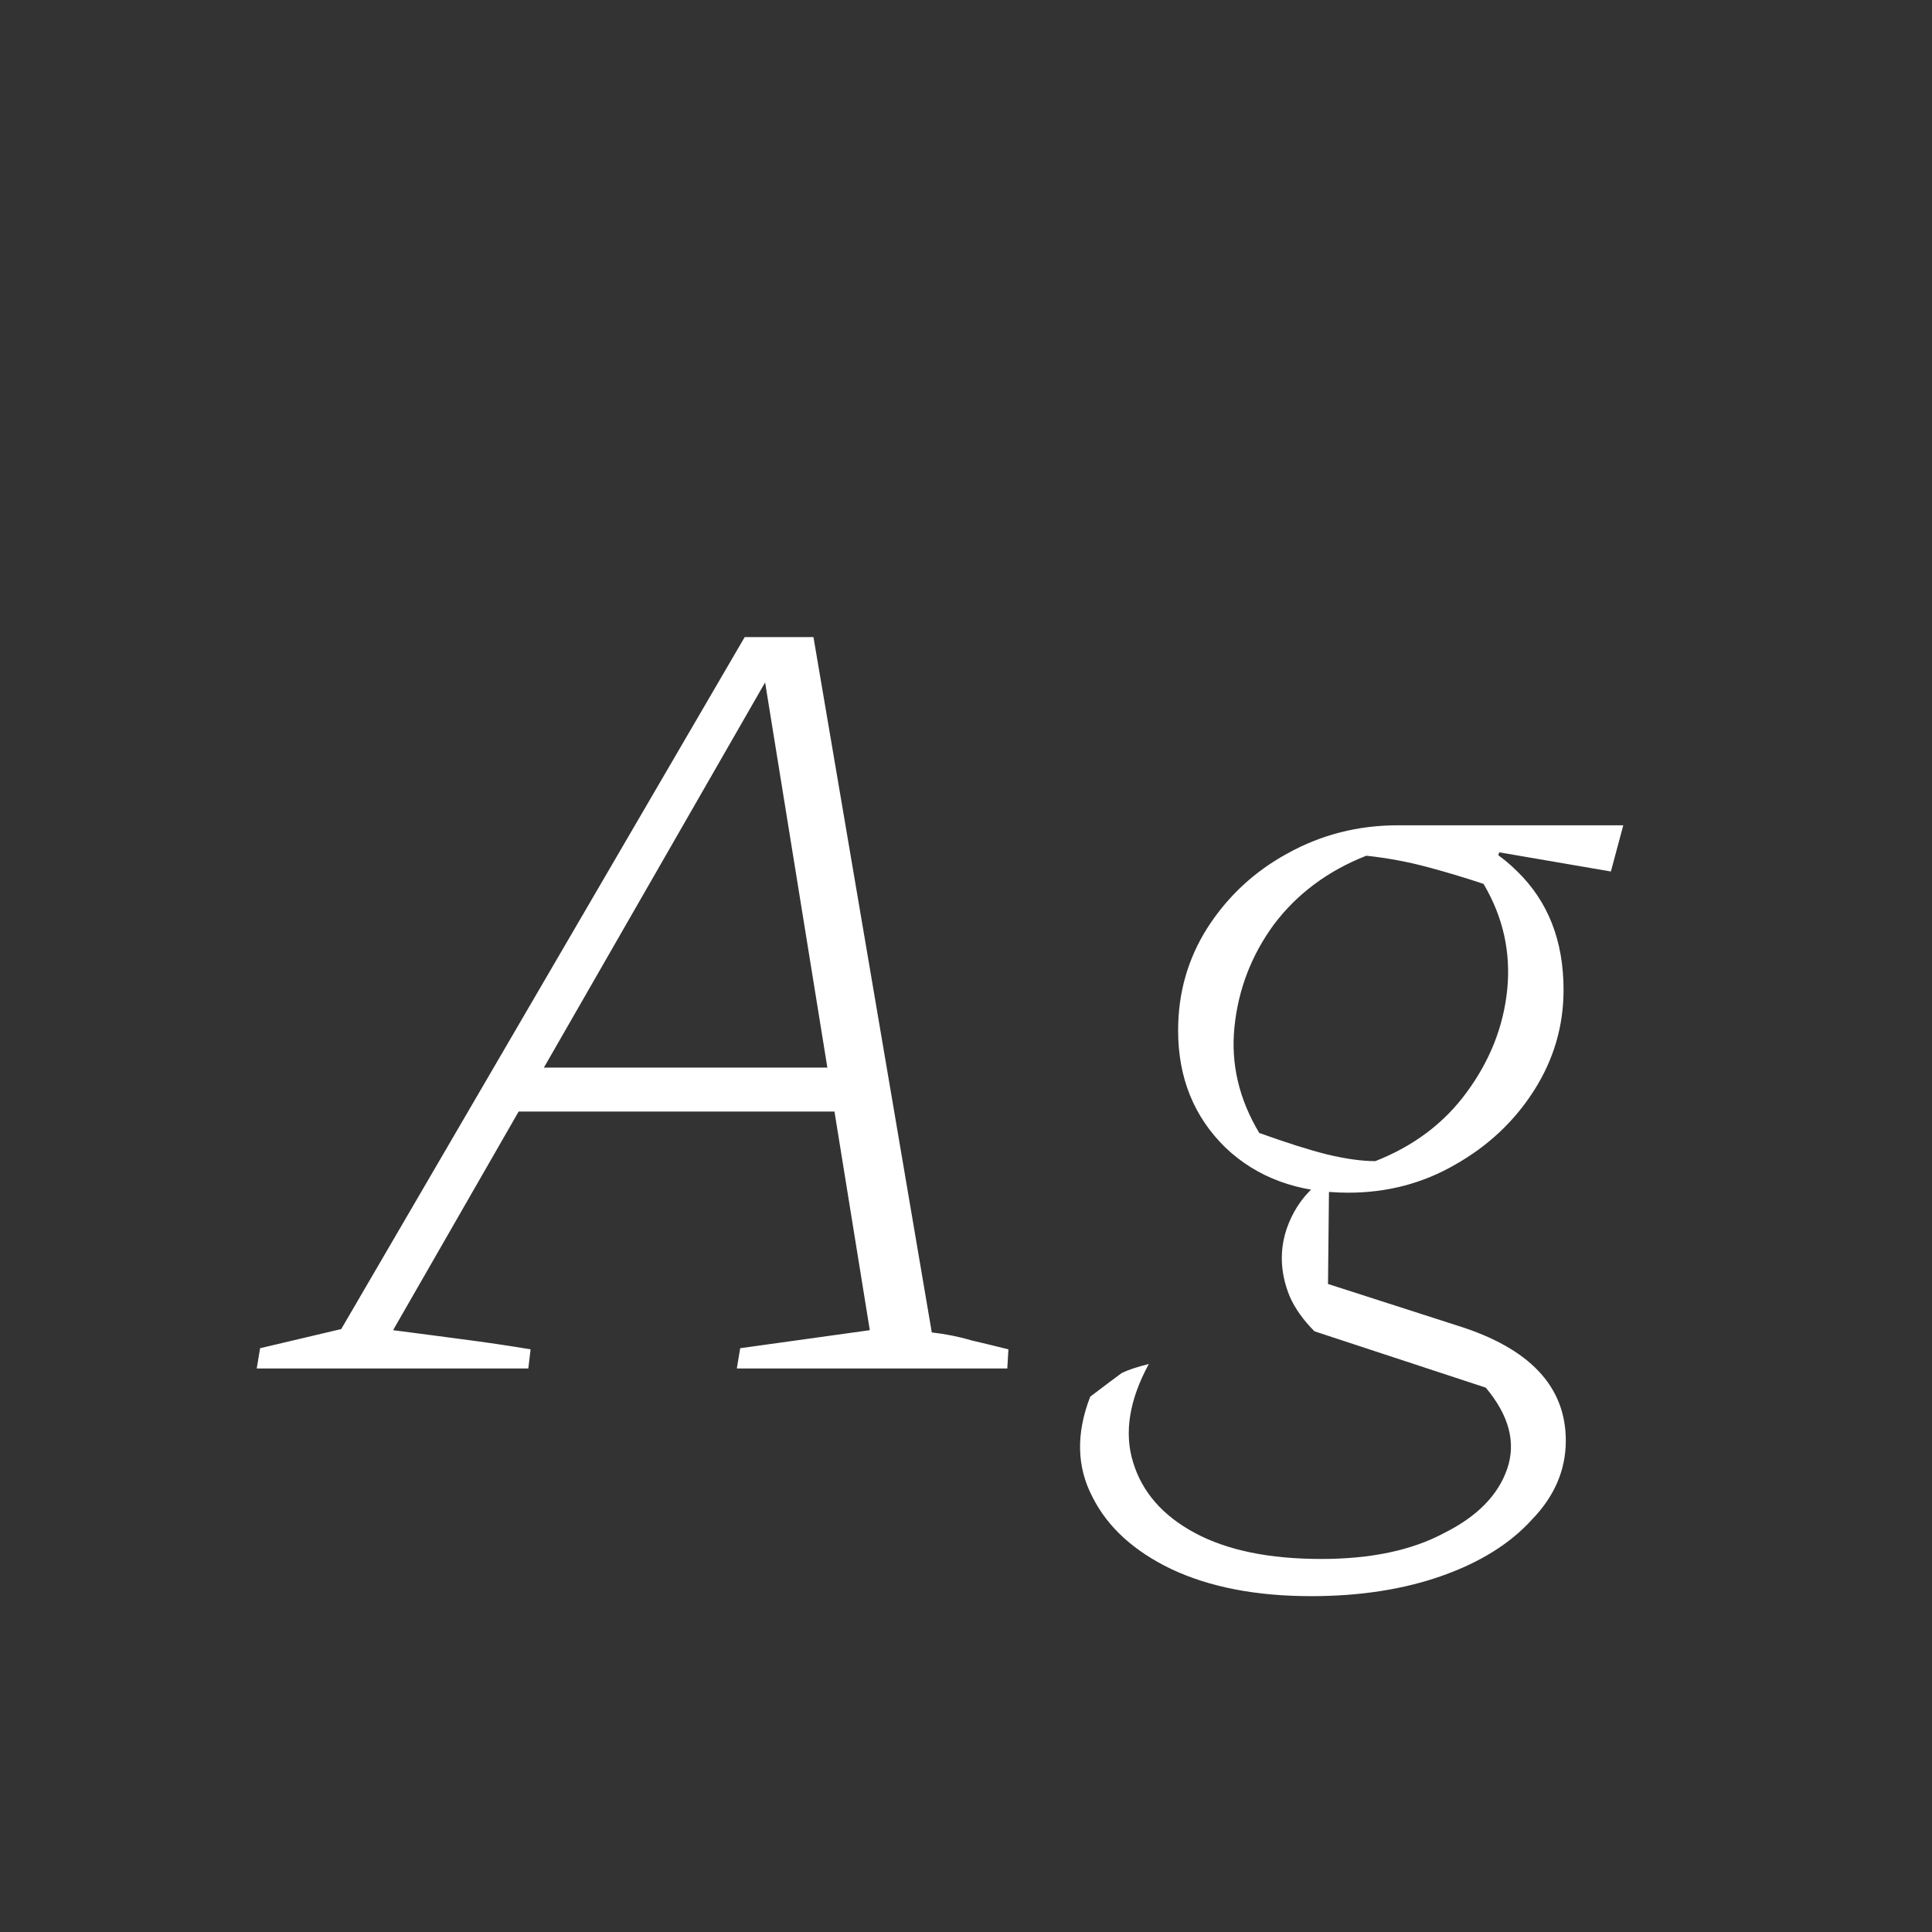<svg width="24" height="24" viewBox="0 0 24 24" fill="none" xmlns="http://www.w3.org/2000/svg">
<rect x="0" y="0" width="24" height="24" fill="#333333" stroke="none"/>
<path d="M11.575 16.552C11.743 16.571 11.907 16.603 12.065 16.65C12.224 16.687 12.378 16.725 12.527 16.762L12.513 17H9.153L9.195 16.748L10.805 16.524L9.461 8.208L9.643 8.236L4.883 16.524C5.173 16.561 5.457 16.599 5.737 16.636C6.027 16.673 6.311 16.715 6.591 16.762L6.563 17H3.189L3.231 16.748L4.239 16.51L9.251 7.914H10.105L11.575 16.552ZM6.115 13.808L6.395 13.262H10.707L10.777 13.808H6.115ZM16.287 19.828C15.606 19.828 15.027 19.716 14.551 19.492C14.084 19.268 13.758 18.969 13.571 18.596C13.375 18.223 13.366 17.807 13.543 17.35C13.739 17.201 13.87 17.103 13.935 17.056C14.01 17.019 14.122 16.981 14.271 16.944C14.028 17.392 13.963 17.798 14.075 18.162C14.187 18.535 14.444 18.829 14.845 19.044C15.246 19.259 15.769 19.366 16.413 19.366C17.029 19.366 17.538 19.259 17.939 19.044C18.35 18.839 18.611 18.573 18.723 18.246C18.835 17.919 18.746 17.583 18.457 17.238L16.329 16.538C16.189 16.398 16.086 16.253 16.021 16.104C15.956 15.945 15.923 15.787 15.923 15.628C15.923 15.432 15.974 15.241 16.077 15.054C16.18 14.867 16.324 14.718 16.511 14.606L16.497 15.95L18.107 16.468C19.003 16.748 19.451 17.224 19.451 17.896C19.451 18.26 19.311 18.587 19.031 18.876C18.76 19.175 18.387 19.408 17.911 19.576C17.435 19.744 16.894 19.828 16.287 19.828ZM16.749 14.816C16.124 14.816 15.615 14.629 15.223 14.256C14.831 13.873 14.635 13.388 14.635 12.8C14.635 12.333 14.756 11.909 14.999 11.526C15.251 11.134 15.582 10.826 15.993 10.602C16.413 10.369 16.87 10.252 17.365 10.252C17.972 10.252 18.466 10.443 18.849 10.826C19.232 11.199 19.423 11.689 19.423 12.296C19.423 12.744 19.302 13.159 19.059 13.542C18.816 13.925 18.49 14.233 18.079 14.466C17.678 14.699 17.234 14.816 16.749 14.816ZM17.085 14.424C17.561 14.237 17.939 13.953 18.219 13.57C18.508 13.178 18.676 12.753 18.723 12.296C18.77 11.829 18.672 11.391 18.429 10.98C18.205 10.905 17.972 10.835 17.729 10.77C17.486 10.705 17.234 10.658 16.973 10.63C16.497 10.817 16.114 11.101 15.825 11.484C15.545 11.867 15.382 12.291 15.335 12.758C15.288 13.215 15.391 13.654 15.643 14.074C15.979 14.195 16.259 14.284 16.483 14.34C16.716 14.396 16.917 14.424 17.085 14.424ZM18.499 10.924L17.365 10.252H20.165L20.011 10.826L18.625 10.588L18.499 10.924Z" fill="white"/>
</svg>
